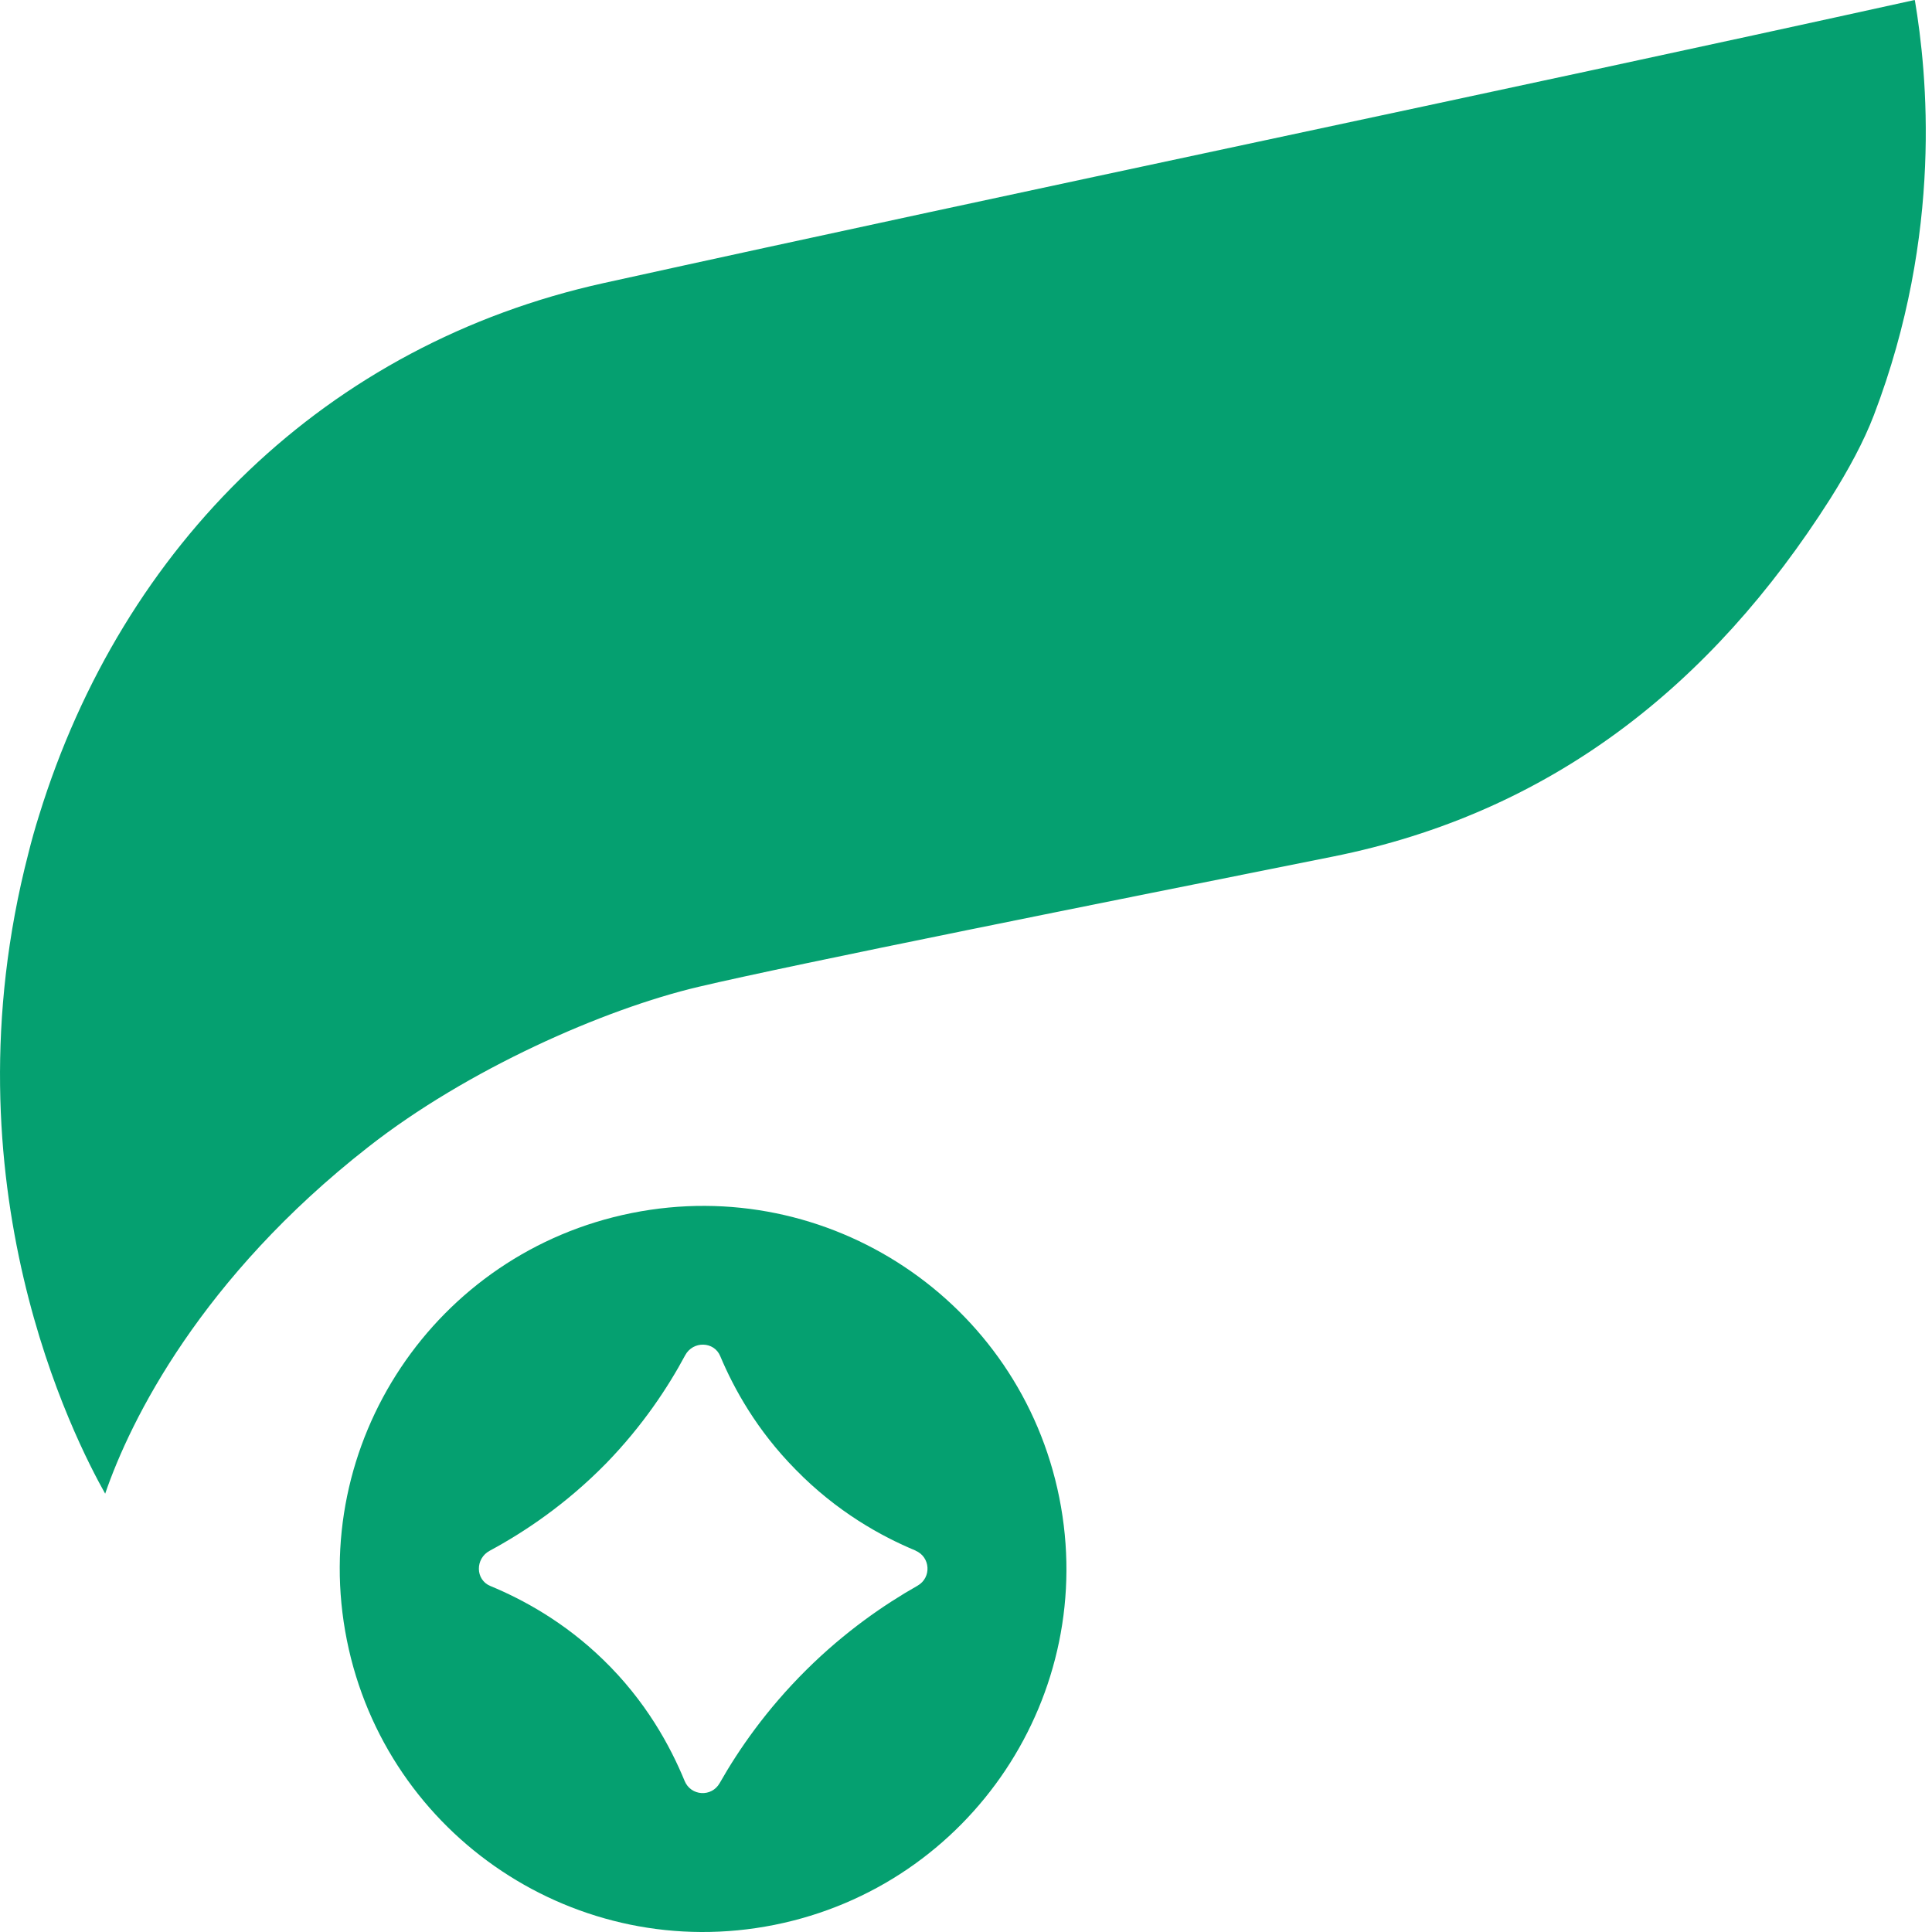 <svg width="48" height="48" viewBox="0 0 48 48" fill="none" xmlns="http://www.w3.org/2000/svg">
<g id="Group 154">
<path id="Subtract" fill-rule="evenodd" clip-rule="evenodd" d="M26.318 37.21C27.297 42.092 24.126 46.845 19.24 47.823C14.354 48.801 9.597 45.632 8.618 40.75C7.639 35.868 10.81 31.115 15.697 30.137C20.583 29.159 25.339 32.327 26.318 37.21ZM22.795 39.397C23.151 39.195 23.116 38.68 22.746 38.526H22.753C21.896 38.171 20.787 37.558 19.762 36.506C18.807 35.538 18.236 34.507 17.894 33.692C17.741 33.323 17.218 33.309 17.023 33.671C16.597 34.465 15.97 35.419 15.063 36.353C14.06 37.377 13.021 38.067 12.17 38.526C11.801 38.721 11.808 39.251 12.184 39.404C12.993 39.739 14.018 40.296 14.98 41.229C16.047 42.26 16.653 43.382 17.009 44.246C17.162 44.622 17.678 44.657 17.88 44.301C18.354 43.465 19.044 42.469 20.034 41.487C20.996 40.533 21.972 39.864 22.795 39.397Z" fill="#05A070"/>
<path id="Vector" d="M47.576 0.016C47.875 1.803 48.288 5.78 46.556 10.314C46.306 10.969 45.925 11.672 45.472 12.392C42.512 17.048 38.52 20.2 33.108 21.283C27.453 22.415 19.719 23.959 17.357 24.517C14.995 25.074 11.595 26.577 9.144 28.501C5.002 31.742 3.244 35.267 2.613 37.11C1.877 35.8 -1.423 29.423 0.705 21.202C0.785 20.879 0.874 20.564 0.971 20.257C3.051 13.523 8.118 8.552 15.002 7.032C25.64 4.688 36.938 2.344 47.568 0L47.576 0.016Z" fill="#05A070"/>
</g>
</svg>
